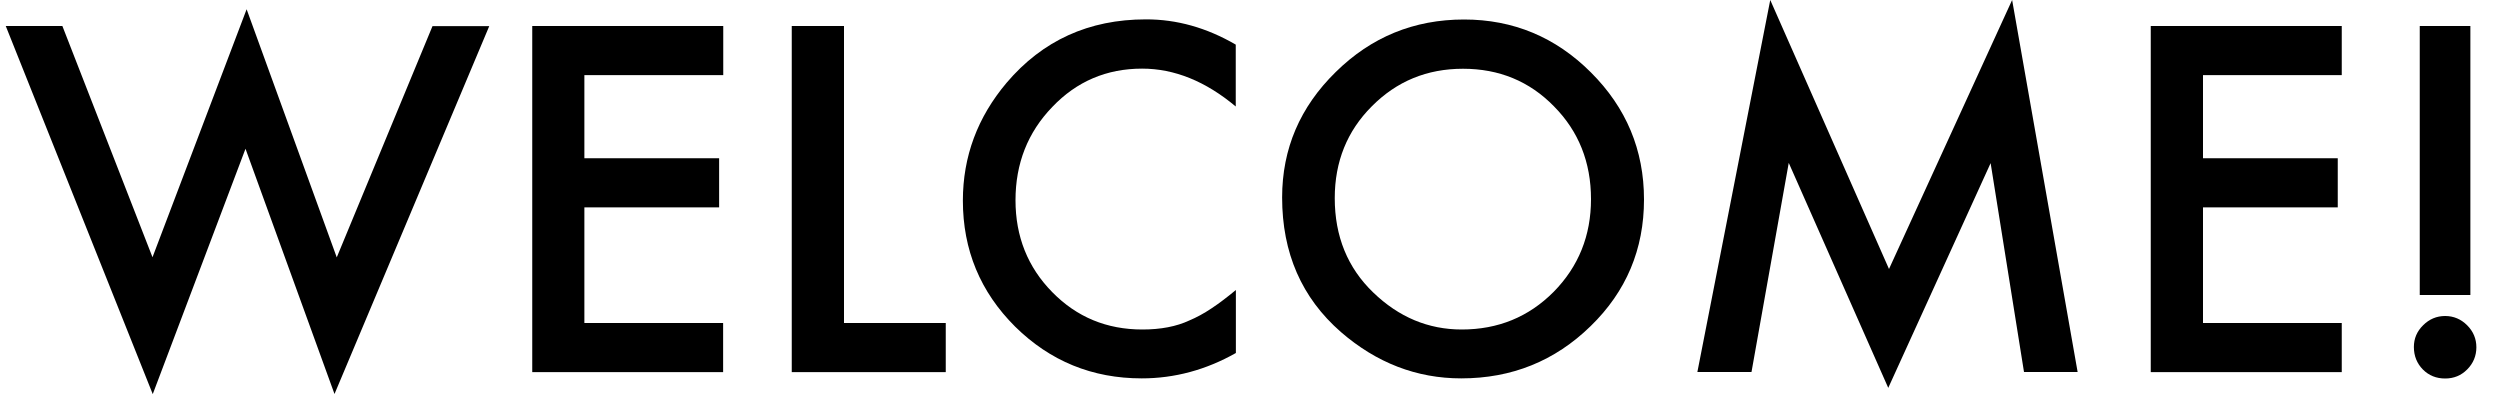 <?xml version="1.0" encoding="utf-8"?>
<!-- Generator: Adobe Illustrator 25.1.0, SVG Export Plug-In . SVG Version: 6.00 Build 0)  -->
<svg version="1.1" id="Layer_1" xmlns="http://www.w3.org/2000/svg" xmlns:xlink="http://www.w3.org/1999/xlink" x="0px" y="0px"
	 viewBox="0 0 2000 321.6" style="enable-background:new 0 0 2000 321.6;" xml:space="preserve">
<g>
	<path d="M49.9,20.8l72.1,185L197.3,7.4l72.1,198.5l76.6-185h45.4L267.6,315.2l-71.2-196.2l-74.2,196.3L4.6,20.8H49.9z"/>
	<path d="M578.5,60.1h-111v66.5h107.8v39.3H467.5v92.5h111v39.3H425.8V20.8h152.8V60.1z"/>
	<path d="M675.2,20.8v237.6h81.4v39.3H633.4V20.8H675.2z"/>
	<path d="M988.6,35.7v49.5c-24.1-20.2-49.1-30.3-74.9-30.3c-28.4,0-52.4,10.2-71.9,30.7c-19.6,20.3-29.4,45.2-29.4,74.6
		c0,29,9.8,53.6,29.4,73.5c19.6,20,43.6,29.9,72.1,29.9c14.7,0,27.2-2.4,37.5-7.2c5.7-2.4,11.7-5.6,17.8-9.7
		c6.2-4.1,12.6-9,19.5-14.7v50.4c-23.9,13.5-49,20.3-75.3,20.3c-39.6,0-73.3-13.8-101.3-41.4c-27.9-27.8-41.8-61.4-41.8-100.8
		c0-35.3,11.7-66.7,35-94.3c28.7-33.8,65.8-50.7,111.3-50.7C941.4,15.4,965.4,22.2,988.6,35.7z"/>
	<path d="M1025.7,158c0-39,14.3-72.4,42.9-100.4c28.4-28,62.6-42,102.6-42c39.4,0,73.3,14.1,101.5,42.3
		c28.3,28.2,42.5,62.1,42.5,101.7c0,39.8-14.2,73.6-42.7,101.3c-28.6,27.9-63.1,41.8-103.5,41.8c-35.7,0-67.8-12.4-96.3-37.1
		C1041.3,238.2,1025.7,202.3,1025.7,158z M1067.8,158.5c0,30.6,10.3,55.8,30.8,75.5c20.4,19.7,44,29.6,70.8,29.6
		c29,0,53.5-10,73.5-30.1c20-20.3,29.9-45.1,29.9-74.2c0-29.5-9.9-54.3-29.6-74.2c-19.6-20.1-43.9-30.1-72.8-30.1
		c-28.8,0-53.1,10-73,30.1C1077.7,104.8,1067.8,129.3,1067.8,158.5z"/>
	<path d="M1357.9,297.6L1416.2,0l95,215.2L1609.7,0l52.4,297.6h-42.9l-26.7-167.1l-81.9,179.8l-79.6-180l-29.8,167.3H1357.9z"/>
	<path d="M1873.4,60.1h-111v66.5h107.8v39.3h-107.8v92.5h111v39.3h-152.8V20.8h152.8V60.1z"/>
	<path d="M1931.1,277.6c0-6.7,2.4-12.5,7.4-17.4c4.9-4.9,10.8-7.4,17.6-7.4s12.7,2.5,17.6,7.4c4.9,4.9,7.4,10.8,7.4,17.6
		c0,6.9-2.5,12.9-7.4,17.8c-4.8,4.8-10.6,7.2-17.6,7.2c-7.1,0-13-2.4-17.8-7.2C1933.5,290.7,1931.1,284.7,1931.1,277.6z M1935.8,236
		V20.8h40.5V236H1935.8z"/>
</g>
</svg>
